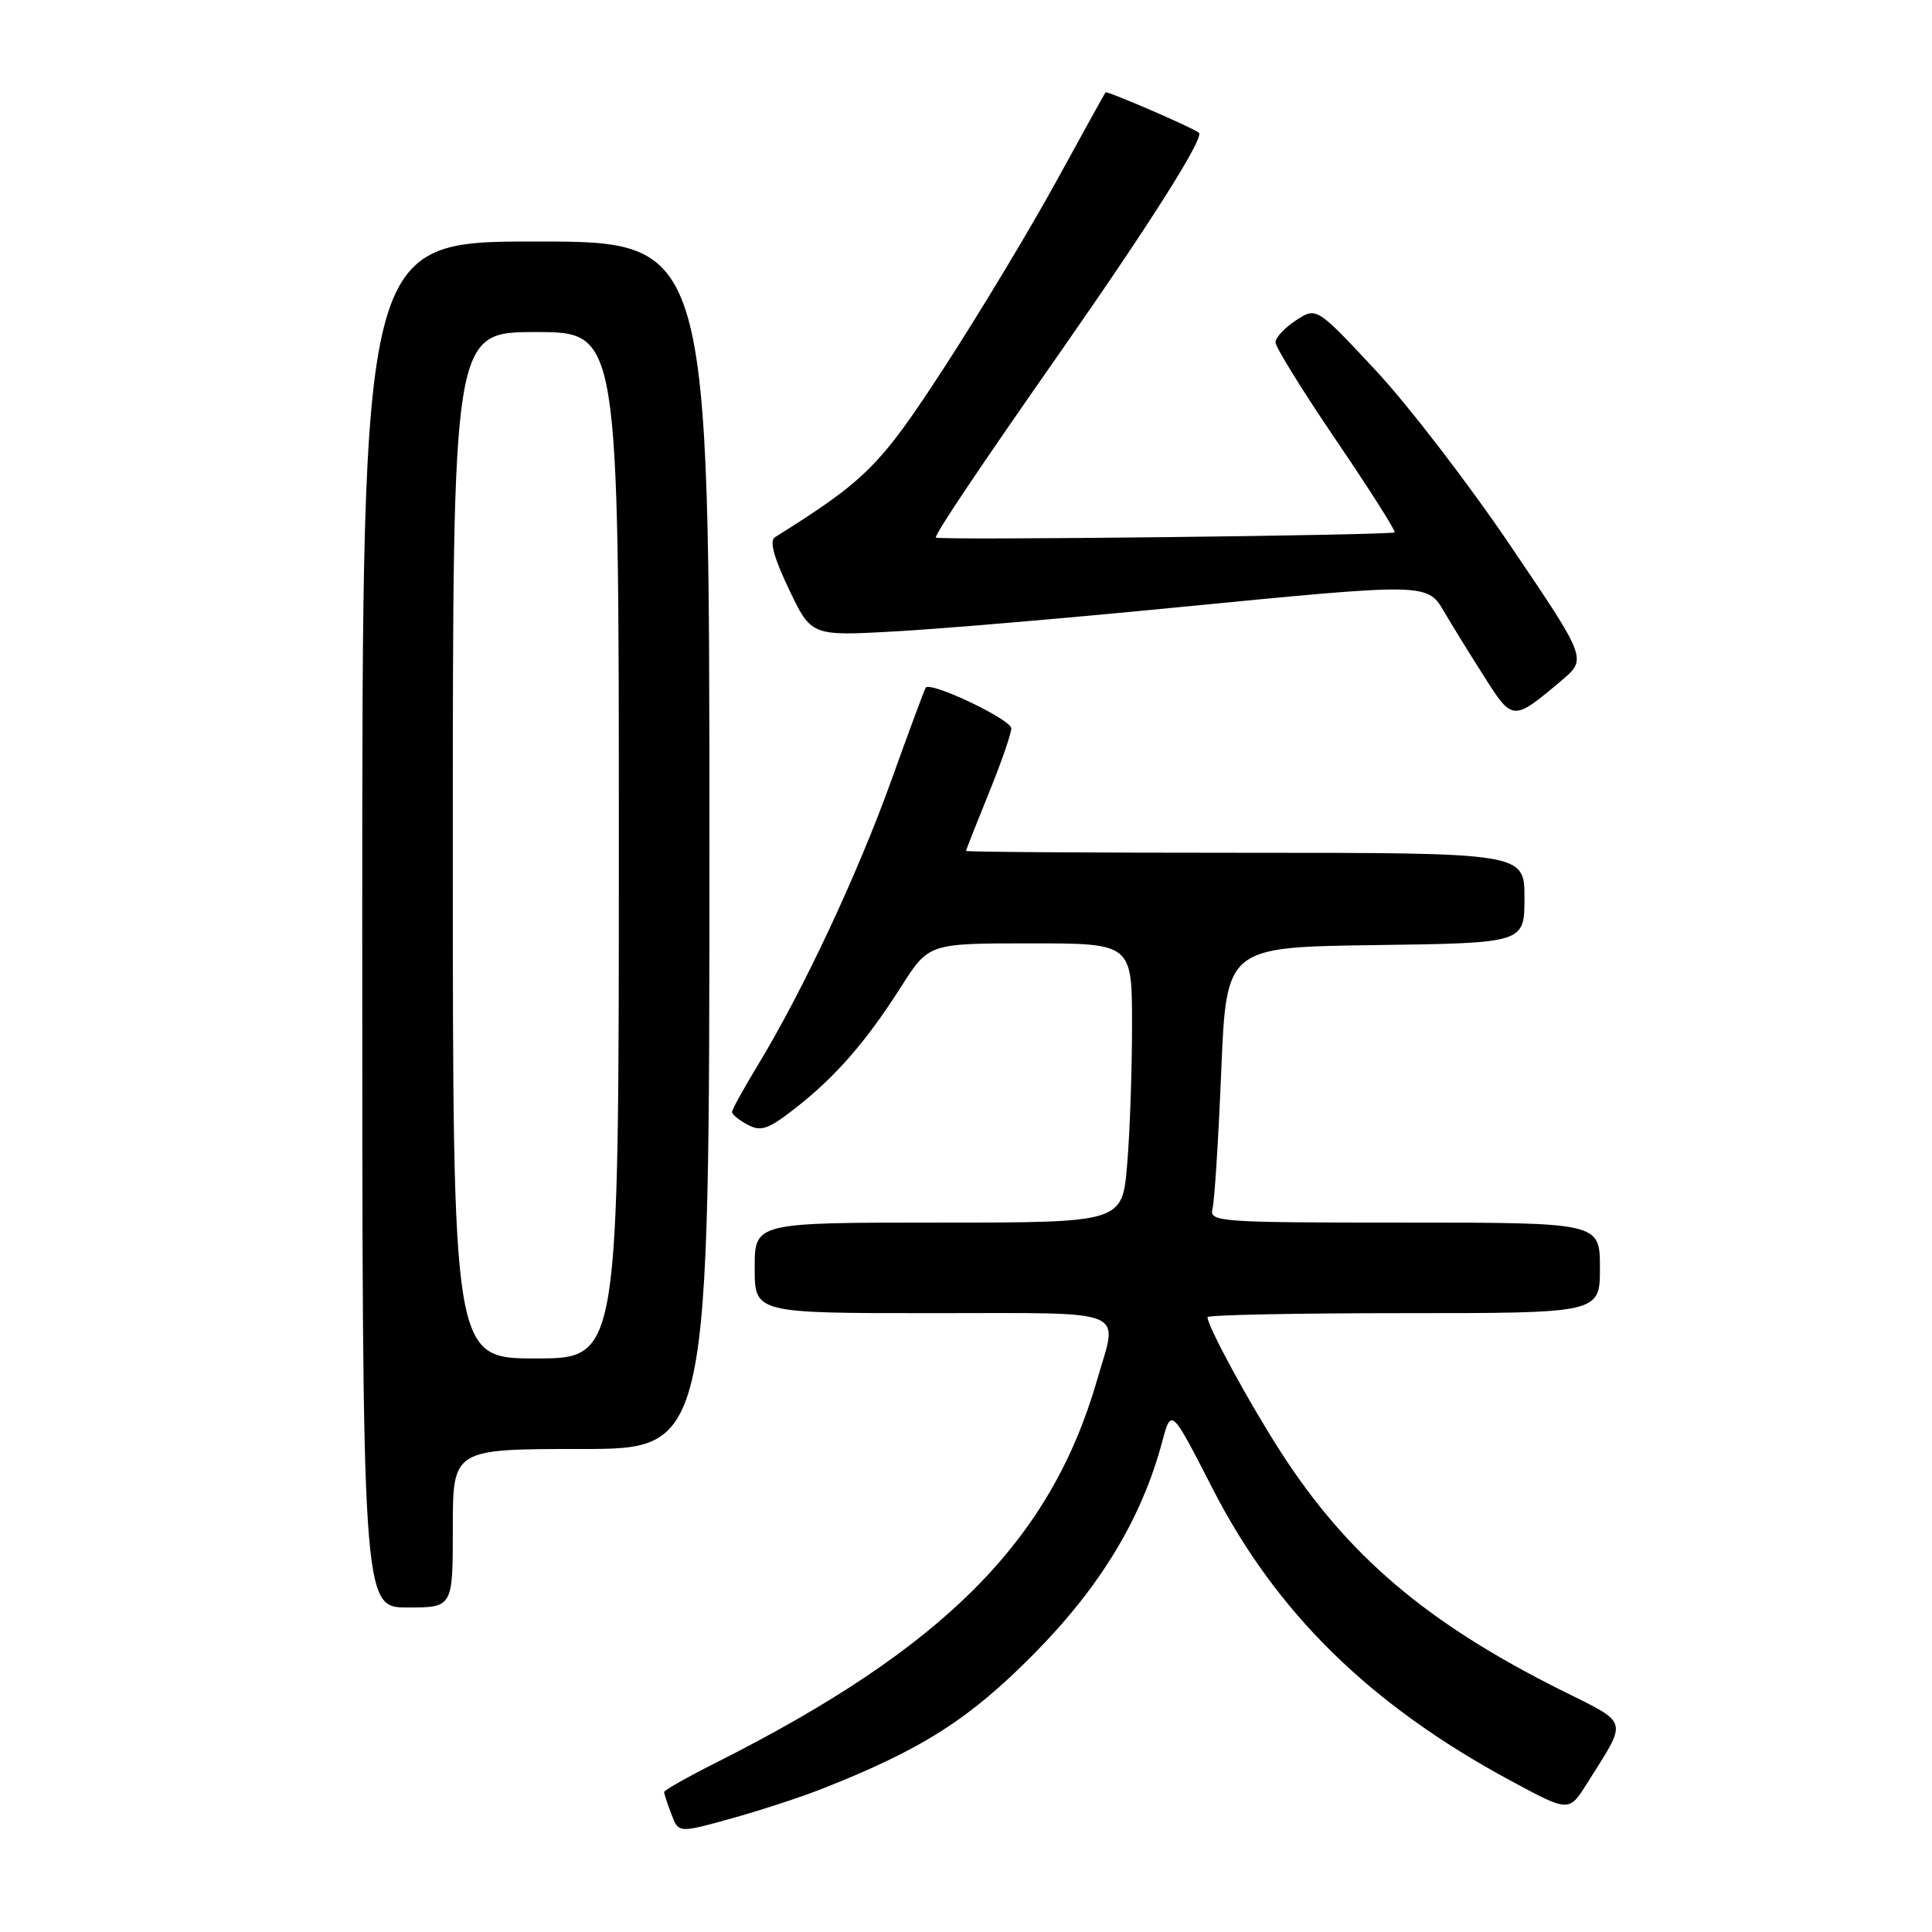 <?xml version="1.0" encoding="UTF-8" standalone="no"?>
<!DOCTYPE svg PUBLIC "-//W3C//DTD SVG 1.1//EN" "http://www.w3.org/Graphics/SVG/1.1/DTD/svg11.dtd" >
<svg xmlns="http://www.w3.org/2000/svg" xmlns:xlink="http://www.w3.org/1999/xlink" version="1.1" viewBox="0 0 256 256">
 <g >
 <path fill="currentColor"
d=" M 108.89 237.04 C 122.17 231.81 128.45 227.81 137.02 219.13 C 145.83 210.21 151.28 201.19 154.00 191.03 C 155.20 186.56 155.20 186.56 160.66 197.22 C 169.11 213.72 181.54 225.91 200.20 235.97 C 207.90 240.12 207.90 240.12 210.29 236.31 C 215.75 227.62 216.01 228.53 206.77 223.91 C 189.07 215.06 178.54 206.10 169.72 192.41 C 165.55 185.95 160.00 175.74 160.00 174.53 C 160.00 174.24 171.70 174.00 186.00 174.00 C 212.00 174.00 212.00 174.00 212.00 168.00 C 212.00 162.00 212.00 162.00 186.09 162.00 C 161.52 162.00 160.21 161.91 160.66 160.18 C 160.93 159.18 161.45 150.96 161.82 141.93 C 162.50 125.50 162.50 125.50 182.25 125.23 C 202.00 124.96 202.00 124.96 202.00 118.98 C 202.00 113.00 202.00 113.00 165.00 113.00 C 144.65 113.00 128.00 112.89 128.00 112.75 C 128.01 112.61 129.36 109.19 131.00 105.15 C 132.65 101.10 134.00 97.22 134.00 96.51 C 134.00 95.34 123.28 90.24 122.66 91.12 C 122.51 91.33 120.44 96.90 118.07 103.50 C 113.62 115.87 106.40 131.27 100.42 141.13 C 98.54 144.23 97.00 147.02 97.00 147.35 C 97.00 147.67 97.93 148.43 99.08 149.04 C 100.83 149.98 101.82 149.63 105.40 146.83 C 110.76 142.63 114.74 138.06 119.40 130.75 C 123.06 125.00 123.06 125.00 136.53 125.00 C 150.00 125.00 150.00 125.00 150.00 135.85 C 150.00 141.82 149.71 150.14 149.35 154.35 C 148.71 162.00 148.71 162.00 124.35 162.00 C 100.00 162.00 100.00 162.00 100.00 168.00 C 100.00 174.00 100.00 174.00 123.50 174.00 C 150.11 174.00 148.15 173.21 145.37 182.85 C 139.23 204.15 125.12 218.33 94.94 233.53 C 91.12 235.45 88.00 237.22 88.00 237.45 C 88.00 237.68 88.43 239.00 88.96 240.38 C 89.91 242.90 89.91 242.90 96.86 240.97 C 100.68 239.91 106.09 238.15 108.89 237.04 Z  M 60.00 202.50 C 60.00 192.00 60.00 192.00 77.00 192.00 C 94.00 192.00 94.00 192.00 94.00 112.00 C 94.00 32.00 94.00 32.00 71.00 32.00 C 48.00 32.00 48.00 32.00 48.00 122.50 C 48.00 213.00 48.00 213.00 54.00 213.00 C 60.00 213.00 60.00 213.00 60.00 202.50 Z  M 206.90 90.18 C 210.29 87.31 210.29 87.31 200.21 72.41 C 194.67 64.21 186.61 53.71 182.29 49.08 C 174.44 40.67 174.44 40.67 171.72 42.45 C 170.22 43.43 169.00 44.74 169.01 45.37 C 169.01 45.99 172.63 51.84 177.06 58.36 C 181.49 64.88 184.97 70.36 184.79 70.54 C 184.40 70.93 124.00 71.62 124.00 71.23 C 124.00 70.57 129.60 62.24 140.87 46.11 C 152.57 29.35 159.61 18.20 158.86 17.59 C 158.02 16.90 146.68 12.00 146.49 12.24 C 146.37 12.38 143.45 17.68 139.98 24.00 C 136.52 30.32 129.84 41.41 125.15 48.64 C 116.62 61.76 114.78 63.60 102.68 71.19 C 101.93 71.66 102.54 73.89 104.54 78.08 C 107.50 84.28 107.50 84.28 118.50 83.67 C 124.55 83.34 141.17 81.93 155.43 80.53 C 189.58 77.20 189.09 77.19 191.47 81.25 C 192.52 83.04 194.89 86.87 196.73 89.76 C 200.43 95.58 200.50 95.58 206.90 90.18 Z  M 60.00 112.00 C 60.00 44.00 60.00 44.00 71.00 44.00 C 82.00 44.00 82.00 44.00 82.00 112.00 C 82.00 180.00 82.00 180.00 71.00 180.00 C 60.00 180.00 60.00 180.00 60.00 112.00 Z "/>
</g>
</svg>